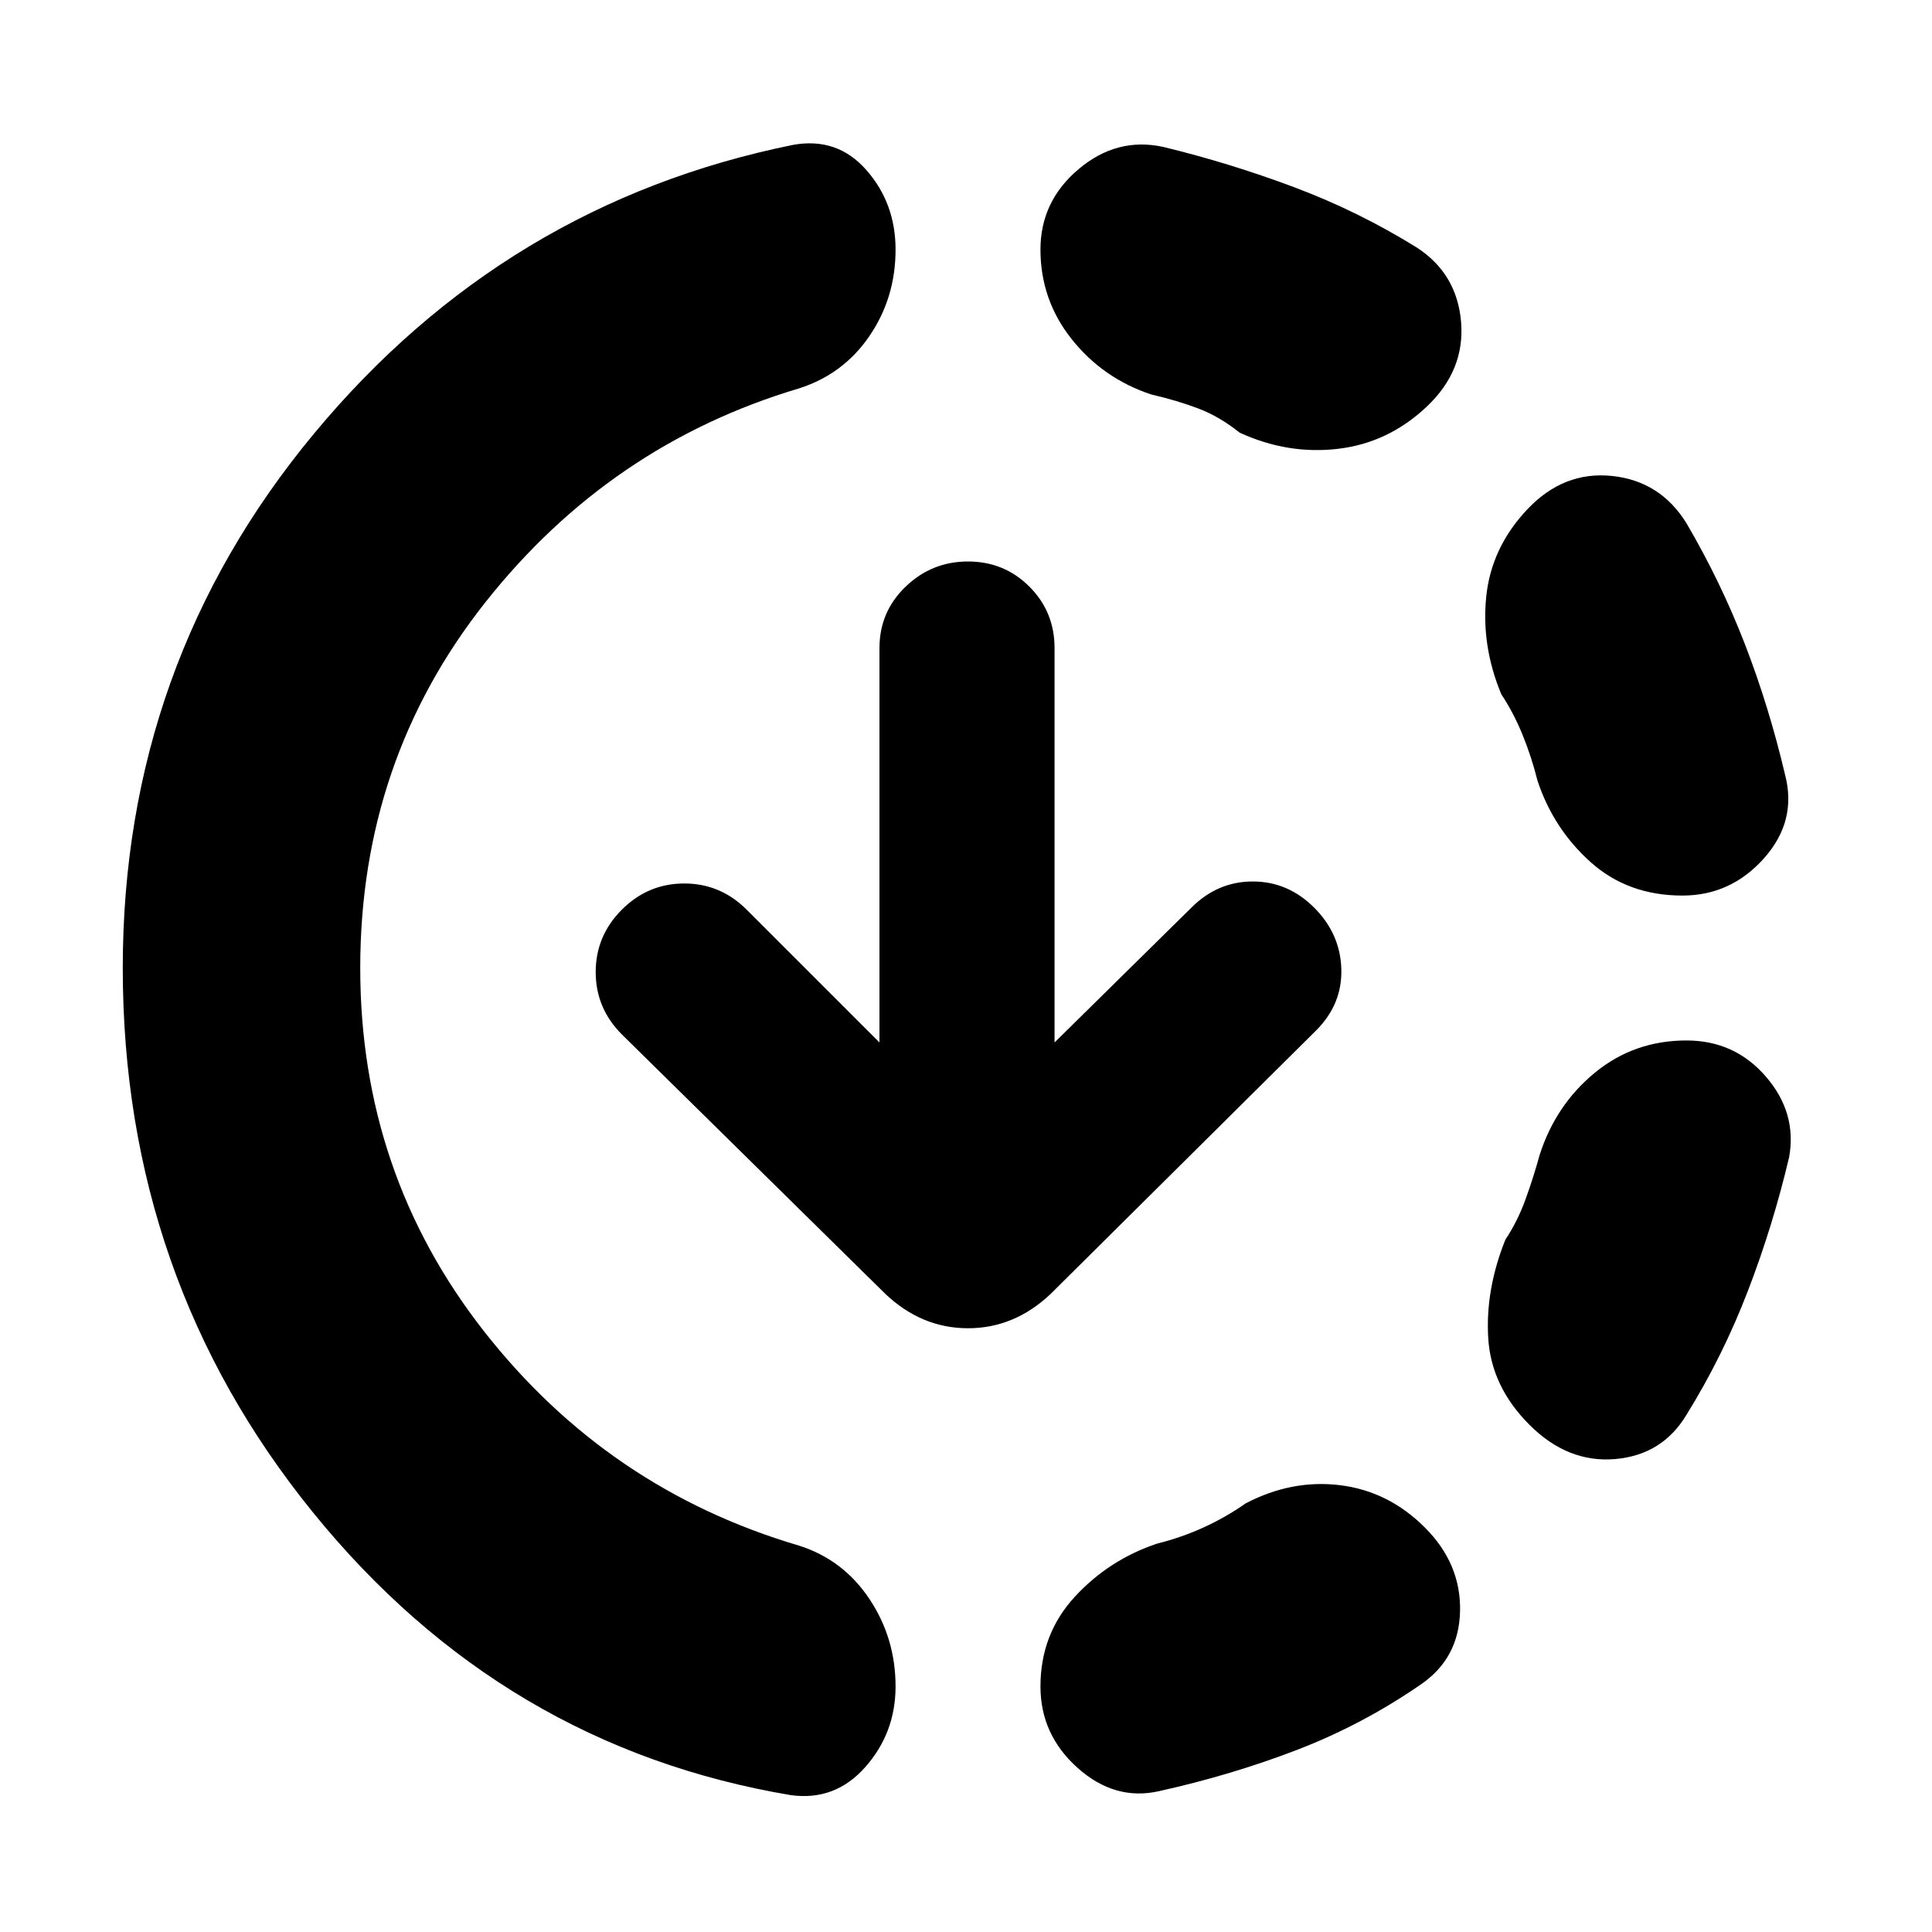<svg xmlns="http://www.w3.org/2000/svg" height="20" viewBox="0 -960 960 960" width="20"><path d="M179-479q0 102 61.5 180.5T397-192q22 7 35 26.5t13 43.5q0 23-15 40t-37 14Q250-92 155.5-208.5T61-479q0-151 95-265.5T394-888q22-4 36.5 12.5T445-836q0 24-13 43t-35 26q-94 28-156 106.5T179-479Zm345 37 68-67q13-13 30.5-13t30.5 13q13 13 13.5 30.5T654-448L522-317q-18 17-41 17t-41-17L309-446q-13-13-13-31t13-31q13-13 31-13t31 13l66 66v-196q0-18 13-30.5t31-12.5q18 0 30.5 12.5T524-638v196Zm95 229q23-12 47-9t42 21q18 18 17.5 41.5T706-123q-29 20-61.5 32.5T576-70q-22 5-40.5-11.5T517-122q0-26 17-44.5t41-26.5q12-3 23-8t21-12Zm-47-551q-24-8-39.5-27.5T517-836q0-24 19-40t42-11q33 8 65 20t61 30q20 13 22 37t-17 42q-19 18-44 21t-49-8q-10-8-20.5-12t-23.5-7Zm193 378q8-25 27.5-41t45.5-16q24 0 39.5 18t11.5 40q-8 34-20.5 66.5T838-257q-12 20-35.5 22T760-252q-19-19-20.5-43t8.5-49q6-9 10-20t7-22Zm-19-229q-10-24-7.5-48.5T759-707q18-19 42-16.5t37 23.5q17 29 29 60t20 65q6 23-10.5 41.5T836-515q-27 0-45.5-16.5T764-572q-3-12-7.5-23T746-615Z"/></svg>